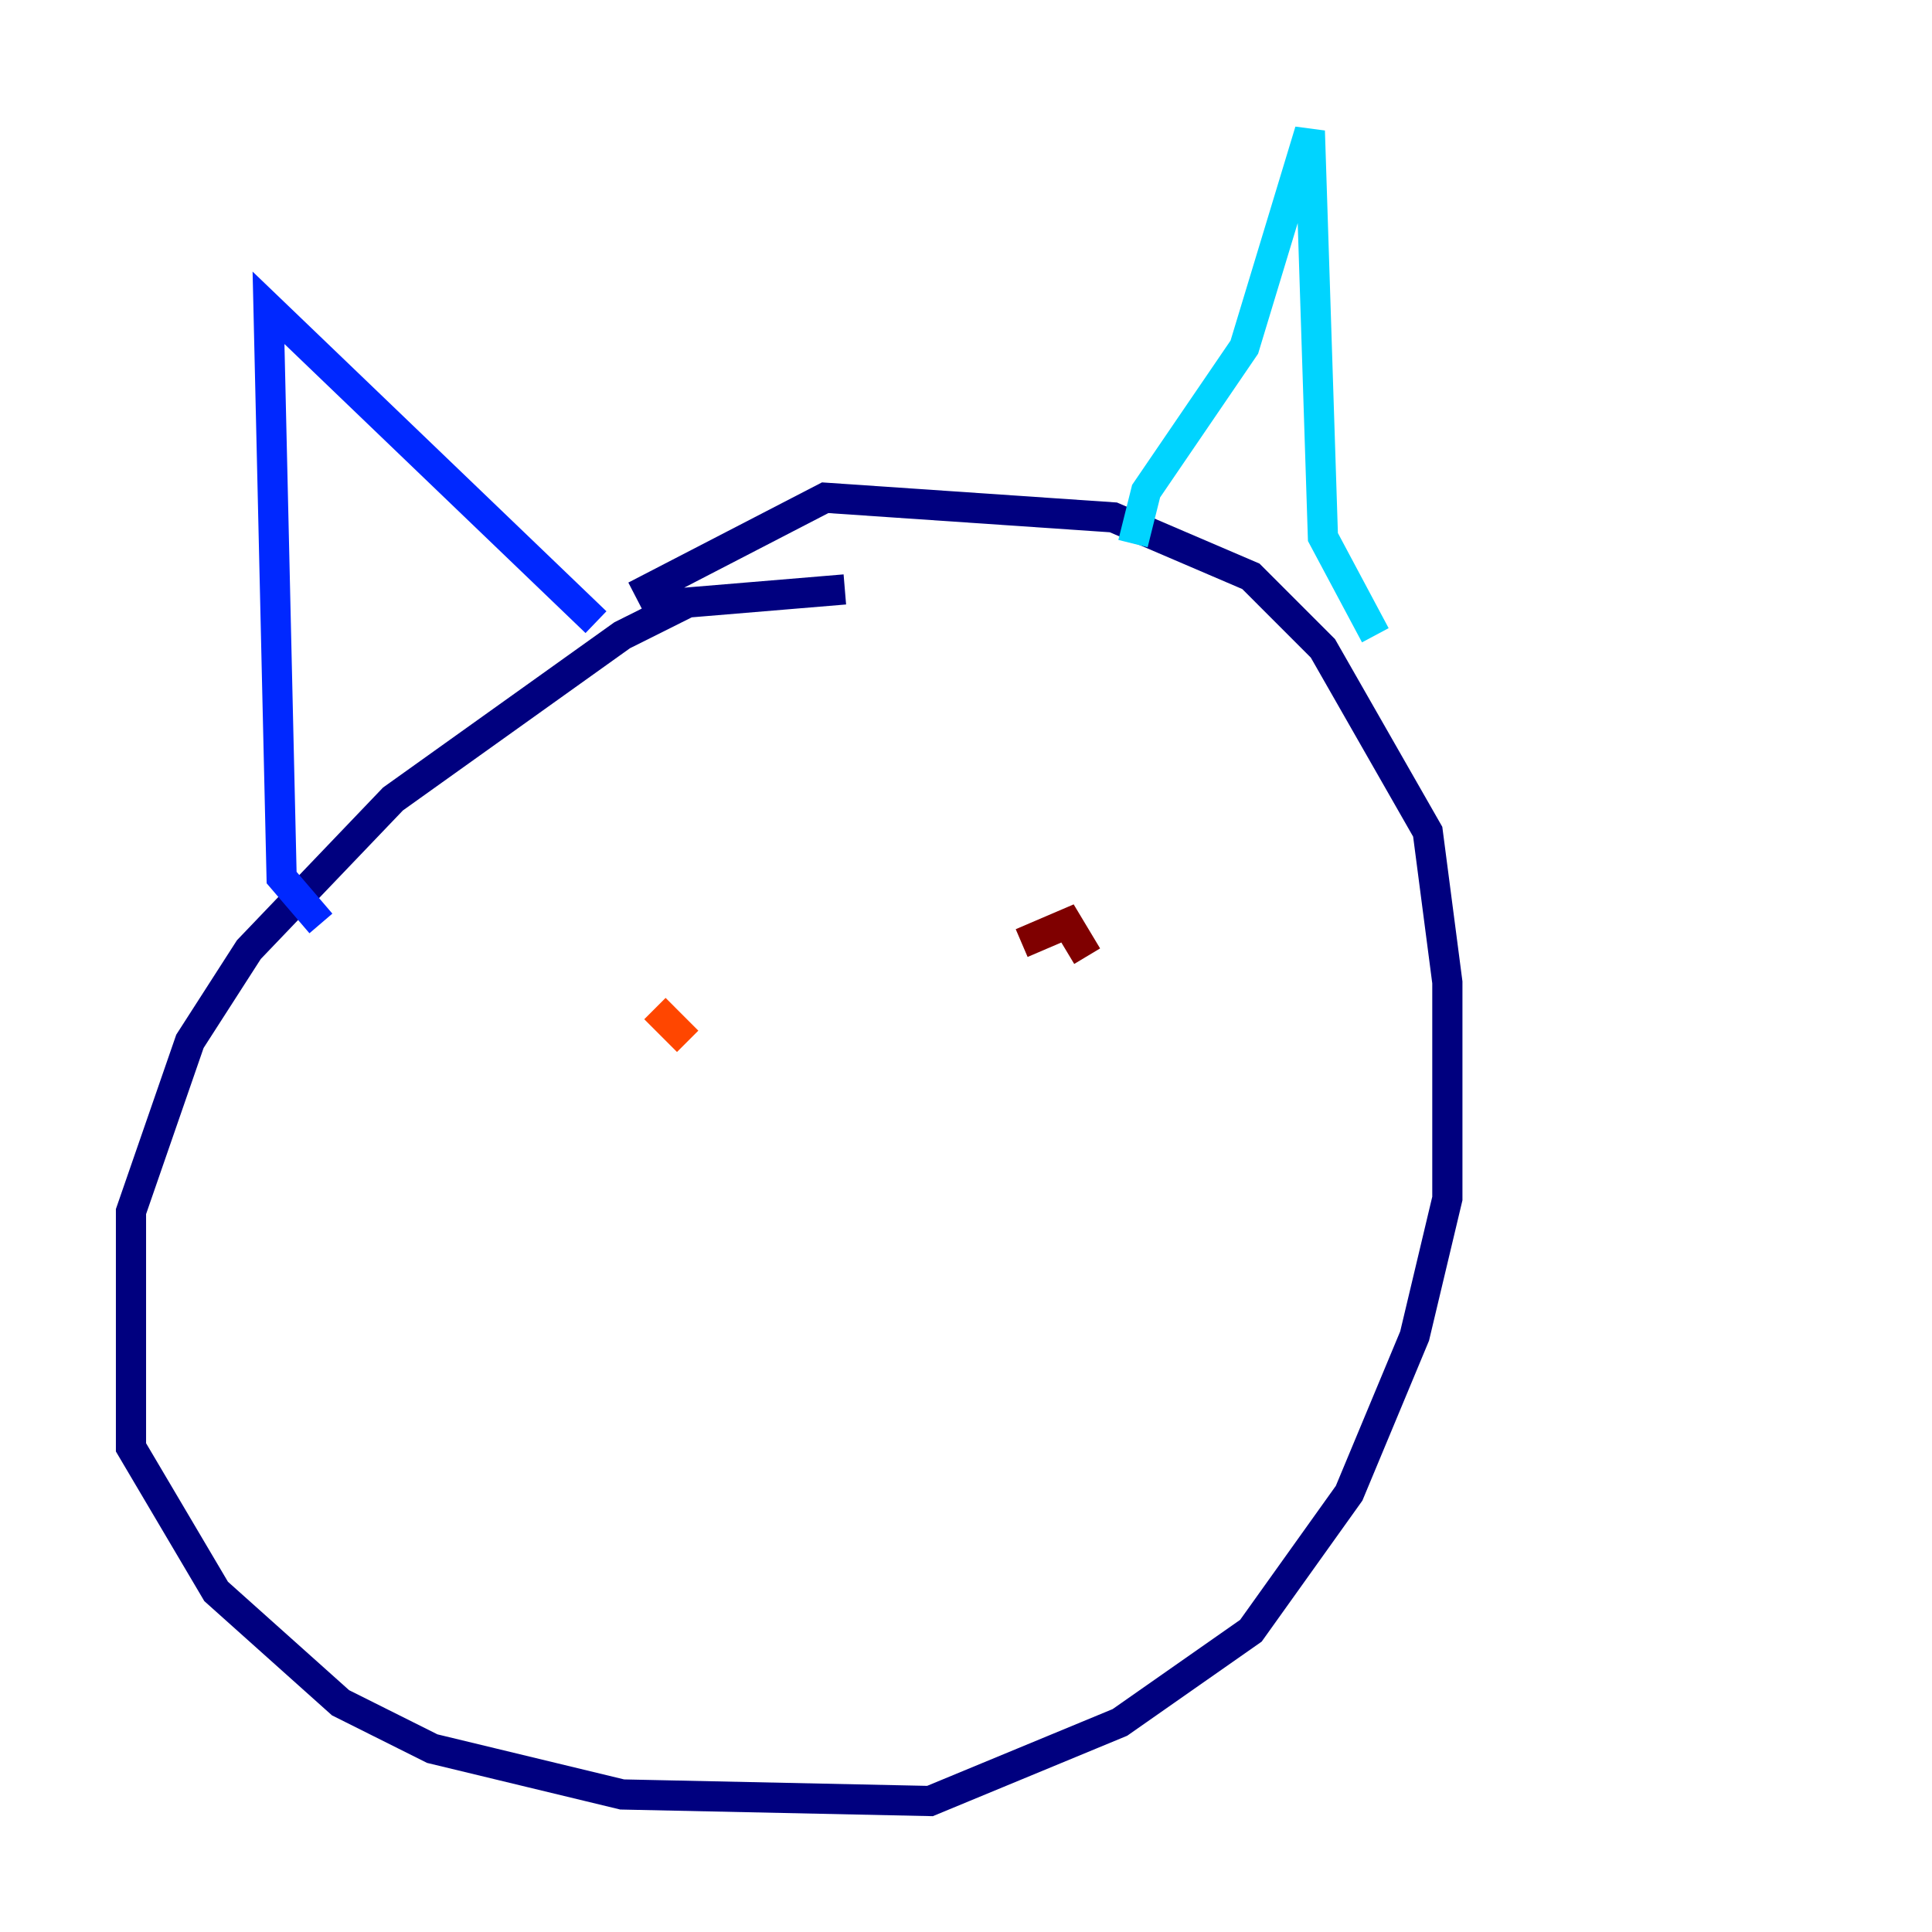 <?xml version="1.0" encoding="utf-8" ?>
<svg baseProfile="tiny" height="128" version="1.2" viewBox="0,0,128,128" width="128" xmlns="http://www.w3.org/2000/svg" xmlns:ev="http://www.w3.org/2001/xml-events" xmlns:xlink="http://www.w3.org/1999/xlink"><defs /><polyline fill="none" points="55.973,39.051 45.559,39.919 41.22,42.088 26.034,52.936 16.488,62.915 12.583,68.99 8.678,80.271 8.678,95.891 14.319,105.437 22.563,112.814 28.637,115.851 41.22,118.888 61.614,119.322 74.197,114.115 82.875,108.041 89.383,98.929 93.722,88.515 95.891,79.403 95.891,65.085 94.59,55.105 87.647,42.956 82.875,38.183 73.763,34.278 54.671,32.976 42.088,39.485" stroke="#00007f" stroke-width="2" /><polyline fill="none" points="21.261,61.18 18.658,58.142 17.79,20.393 39.485,41.22" stroke="#0028ff" stroke-width="2" /><polyline fill="none" points="75.064,36.014 75.932,32.542 82.441,22.997 86.78,8.678 87.647,35.58 91.119,42.088" stroke="#00d4ff" stroke-width="2" /><polyline fill="none" points="40.786,65.085 40.786,65.085" stroke="#7cff79" stroke-width="2" /><polyline fill="none" points="68.556,62.481 68.556,62.481" stroke="#ffe500" stroke-width="2" /><polyline fill="none" points="45.559,68.99 43.39,66.82" stroke="#ff4600" stroke-width="2" /><polyline fill="none" points="67.688,62.481 70.725,61.18 72.027,63.349" stroke="#7f0000" stroke-width="2" /></svg>